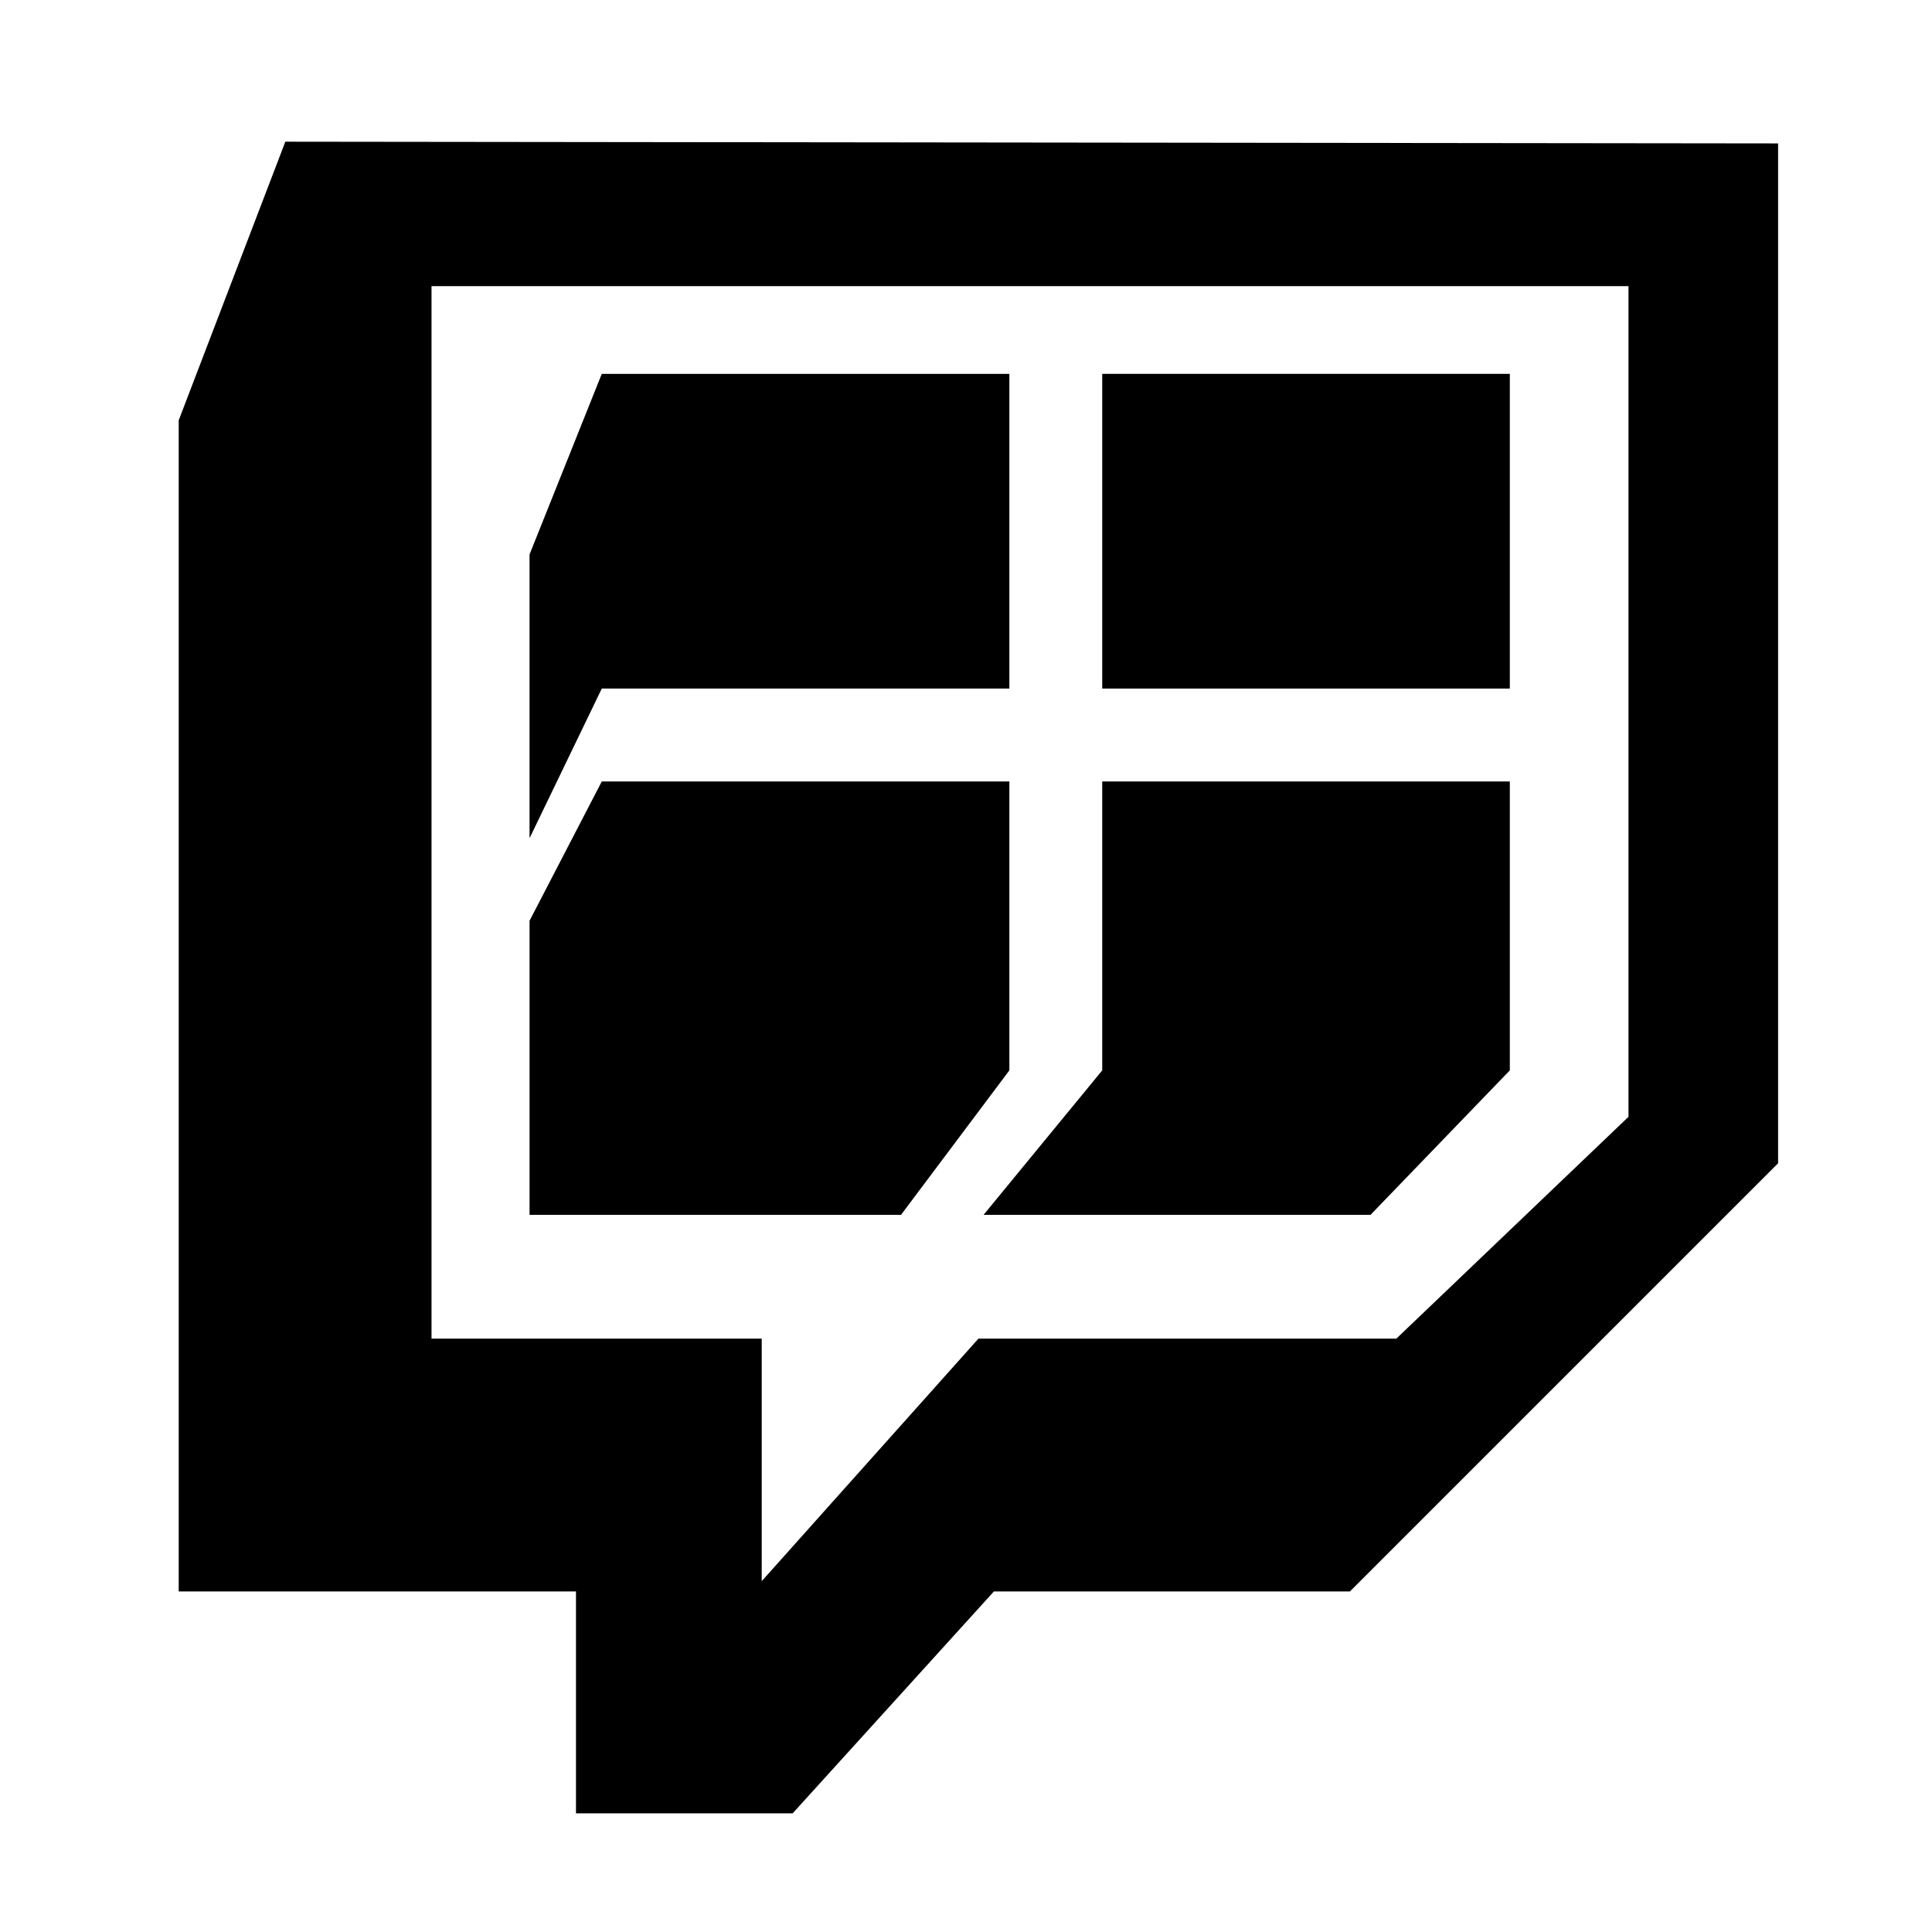 <svg xmlns="http://www.w3.org/2000/svg" width="512" height="512"><path d="M75.617 37.55l-28.257 73.834v310.373h105.281v58.793h57.426l53.324-58.793h94.343l113.485-113.485v-270.266l-395.602-.456zm355.95 258.417l-61.528 58.793h-110.75l-57.426 64.262v-64.262h-87.506v-278.926h317.21v220.133z"/><polygon points="267.493,182.482 267.493,99.078 159.477,99.078 140.335,146.933 140.335,222.134 159.477,182.482"/><polygon points="267.493,207.094 159.478,207.094 140.336,244.01 140.336,321.945 238.78,321.945 267.493,283.661"/><polygon points="292.104,283.661 260.656,321.945 363.202,321.945 400.119,283.661 400.119,207.094 292.104,207.094"/><rect x="292.104" y="99.078" width="108.015" height="83.404"/></svg>